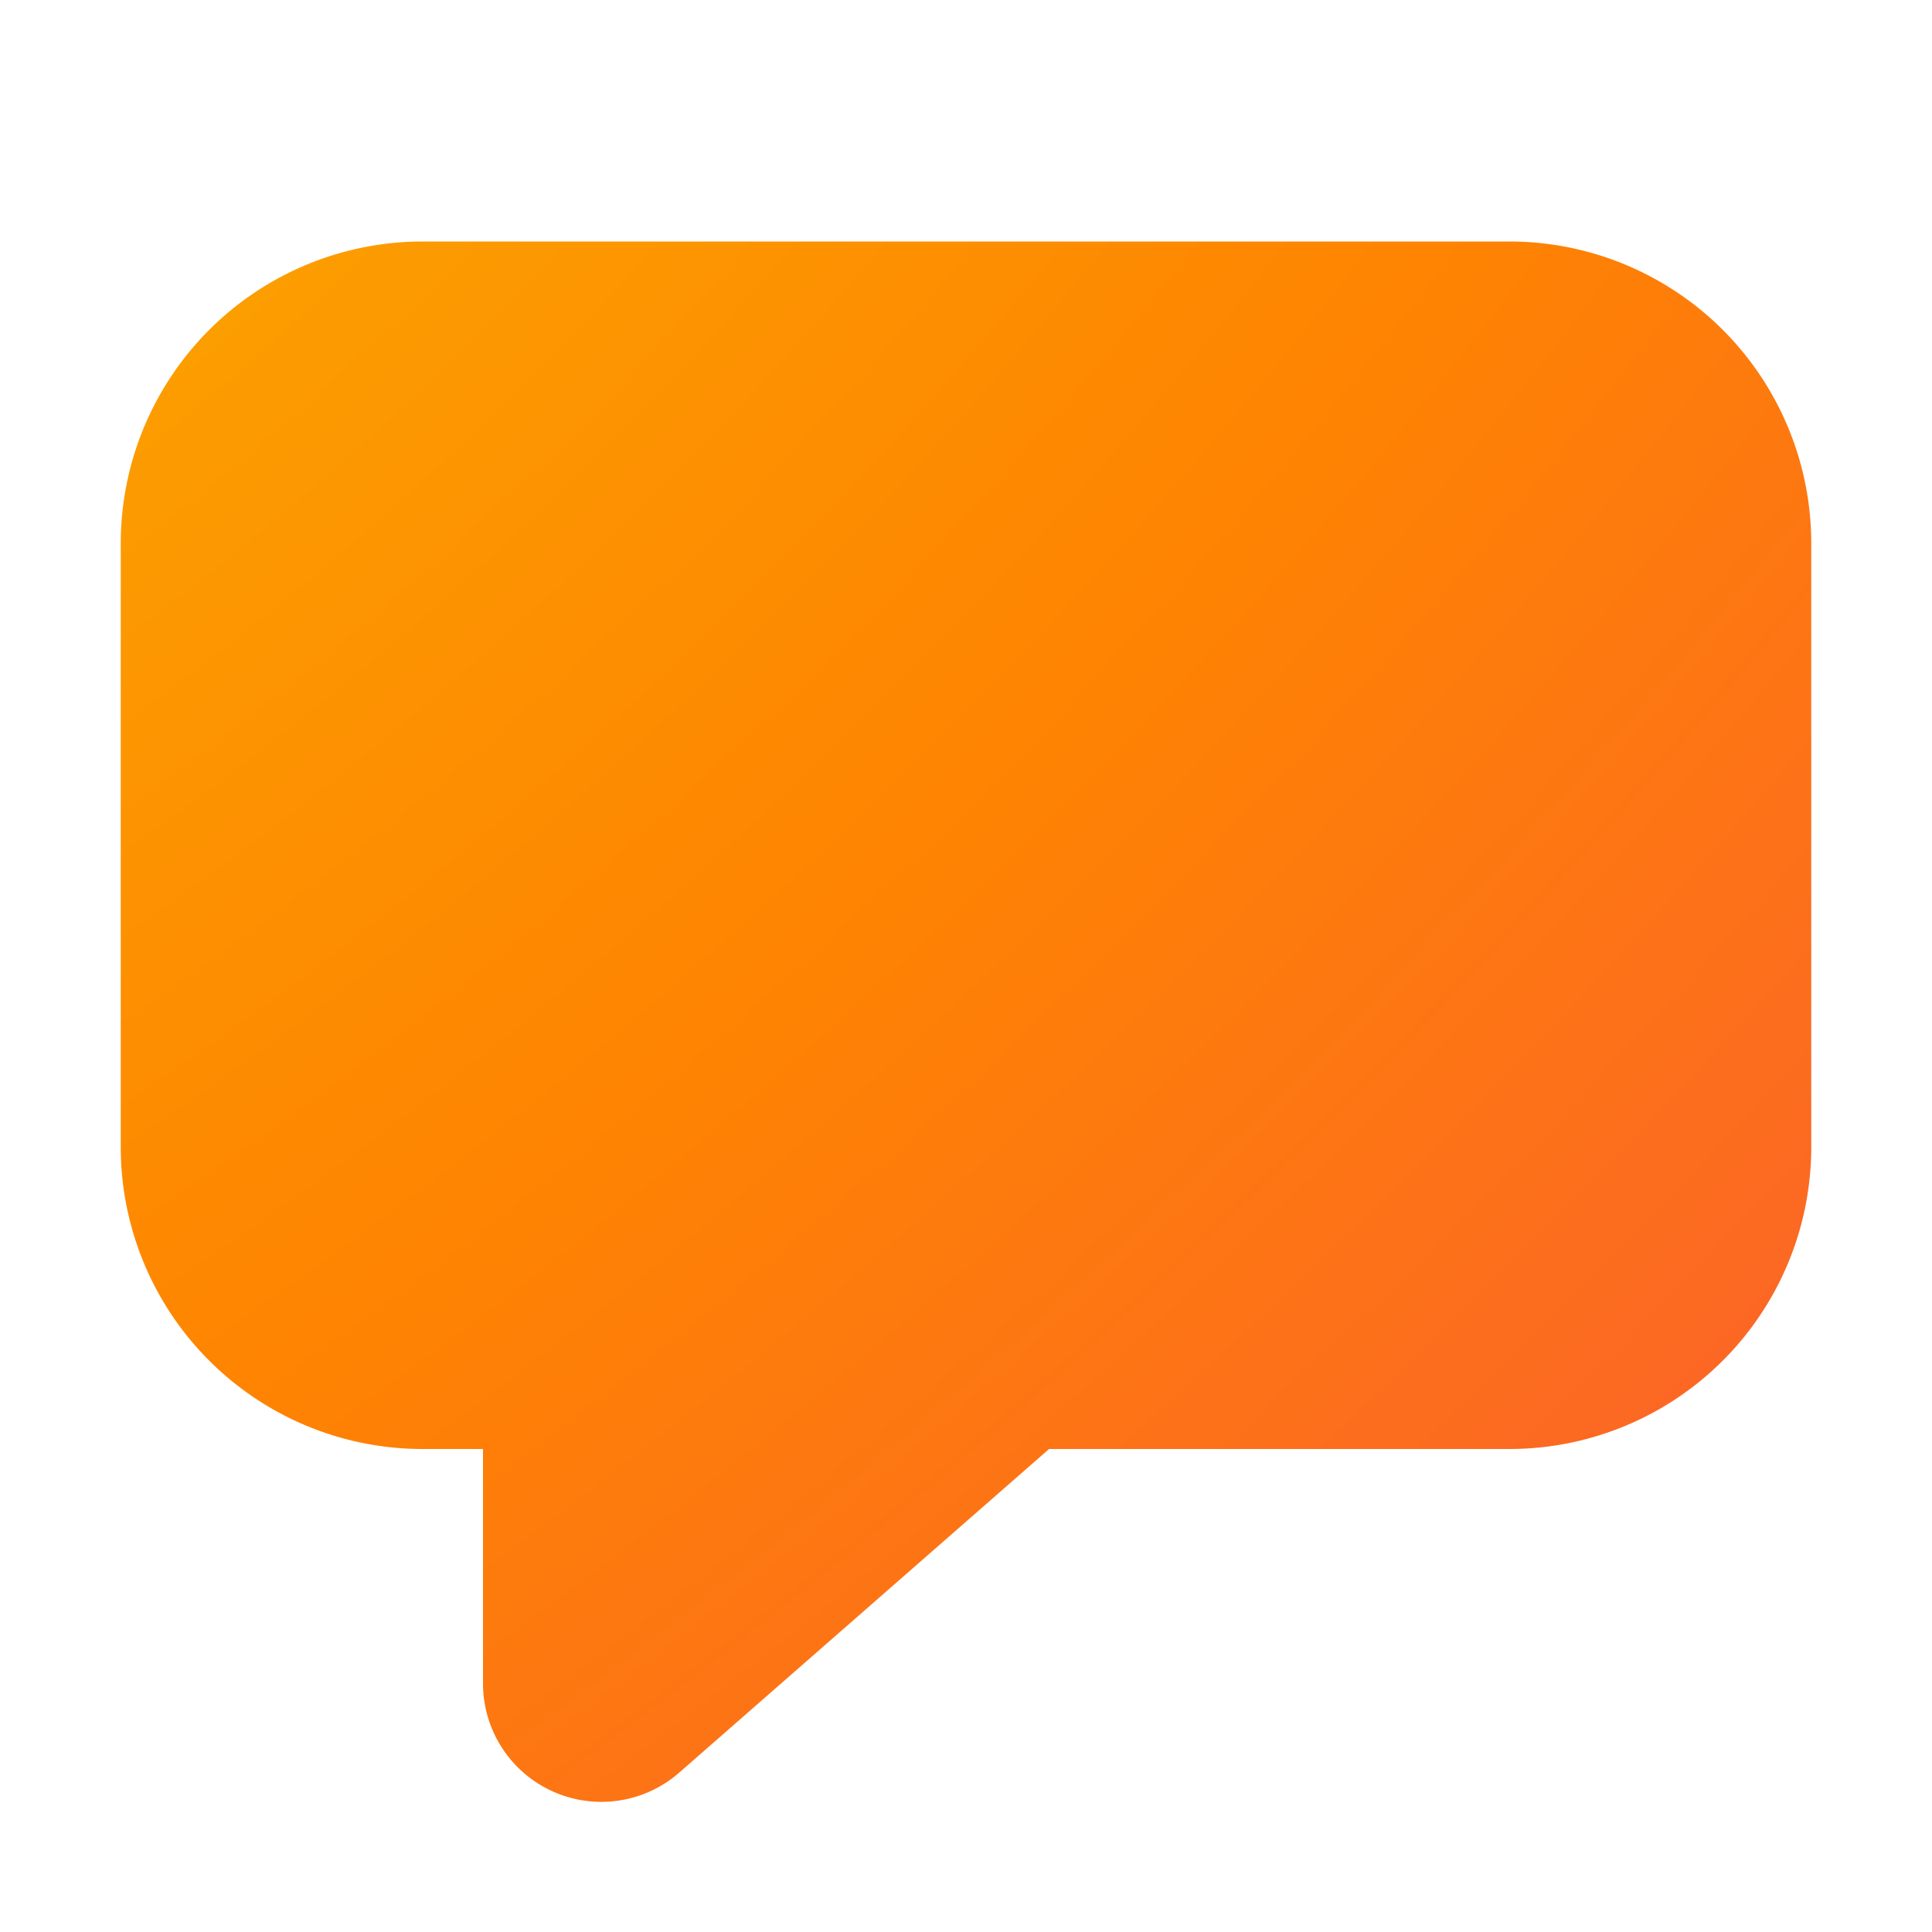<svg xmlns="http://www.w3.org/2000/svg" width="1em" height="1em" viewBox="0 0 16 16"><g fill="none"><path fill="url(#IconifyId195ac99e25a590abd15992)" d="M3.5 2A2.5 2.5 0 0 0 1 4.5v5A2.5 2.5 0 0 0 3.5 12H4v1.942a.98.98 0 0 0 1.625.738L8.688 12H12.5A2.5 2.5 0 0 0 15 9.5v-5A2.5 2.5 0 0 0 12.5 2z"/><defs><radialGradient id="IconifyId195ac99e25a590abd15992" cx="0" cy="0" r="1" gradientTransform="matrix(16.793 18.193 -33.086 30.541 -2.23 -1.977)" gradientUnits="userSpaceOnUse"><stop stop-color="#FAB500"/><stop offset=".535" stop-color="#FE8401"/><stop offset="1" stop-color="#FB5937"/></radialGradient></defs></g></svg>